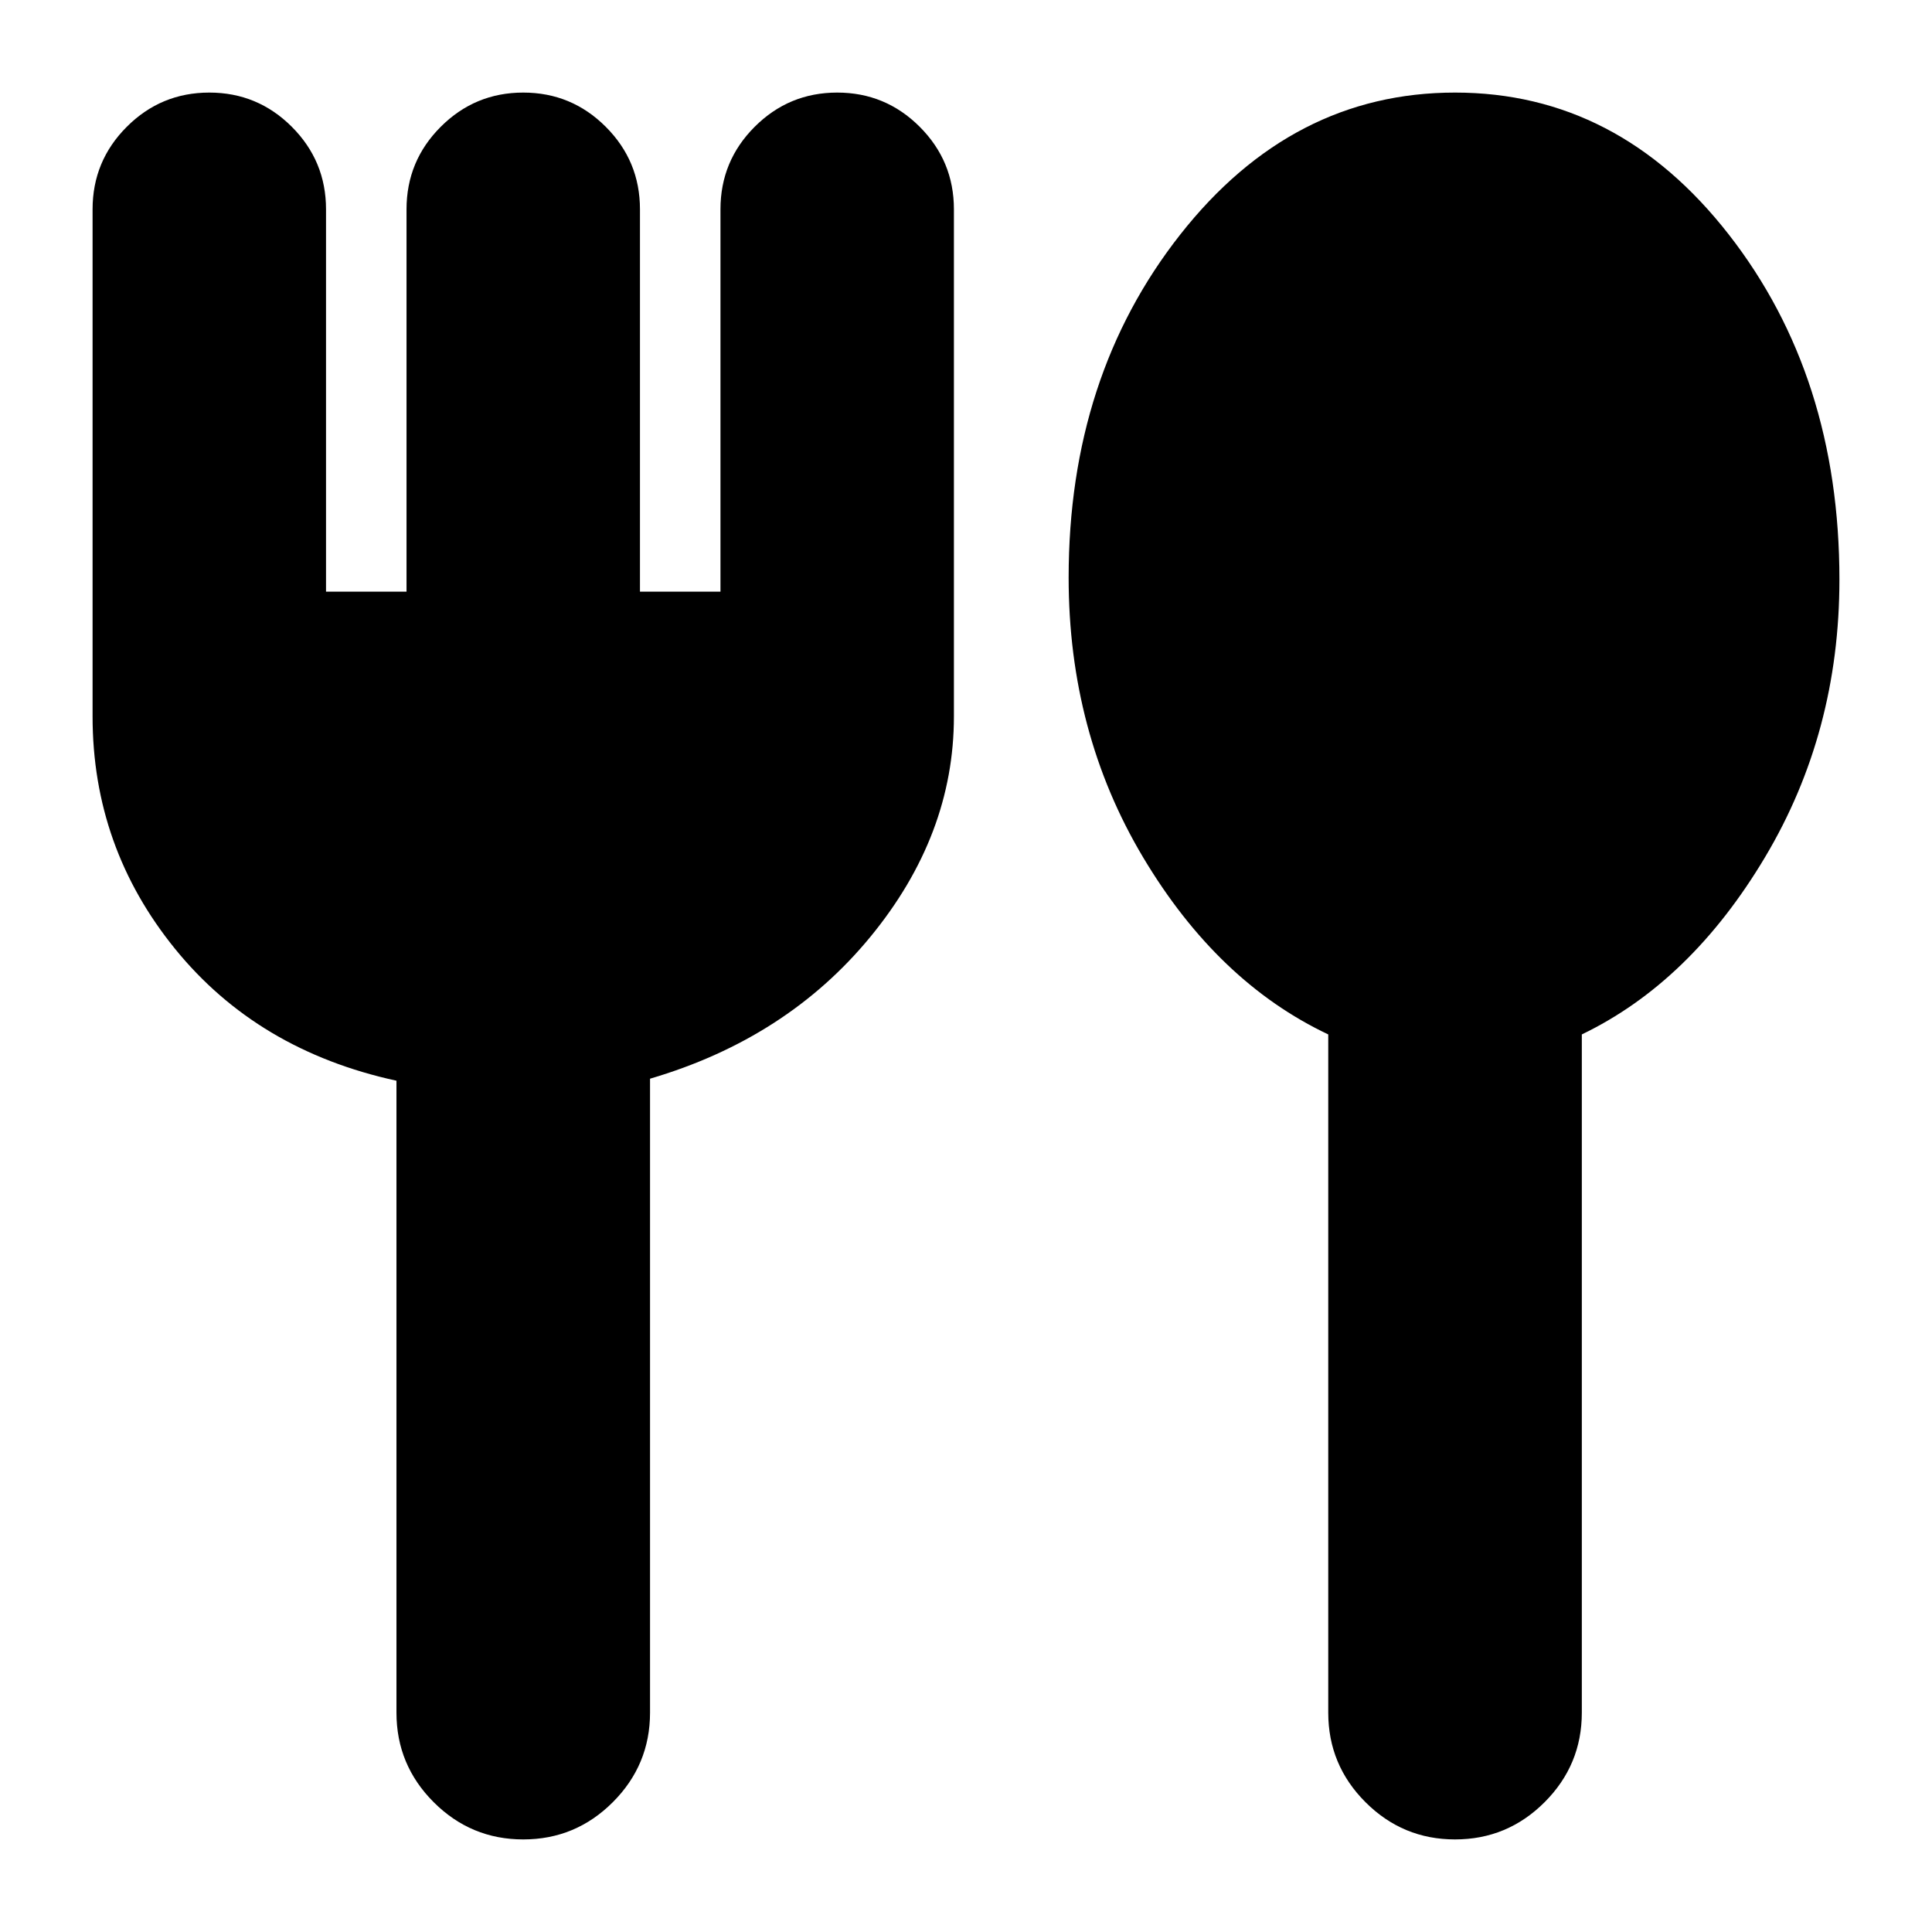 <svg xmlns="http://www.w3.org/2000/svg" height="24" viewBox="0 -960 960 960" width="24"><path d="M260-46q-26 0-44.5-18.5T197-109v-314q-69-15-110-65.5T46-604v-252q0-24 17-41t41-17q24 0 41 17t17 41v190h40v-190q0-24 17-41t41-17q24 0 41 17t17 41v190h40v-190q0-24 17-41t41-17q24 0 41 17t17 41v252q0 59-41.5 109.5T323-424v315q0 26-18.5 44.5T260-46Zm463 0q-26 0-44.5-18.5T660-109v-337q-55-26-92-88t-37-139q0-100 55.5-170.5T723-914q81 0 136 70.5T914-672q0 76-37 138t-91 88v337q0 26-18.5 44.5T723-46Z"/></svg>